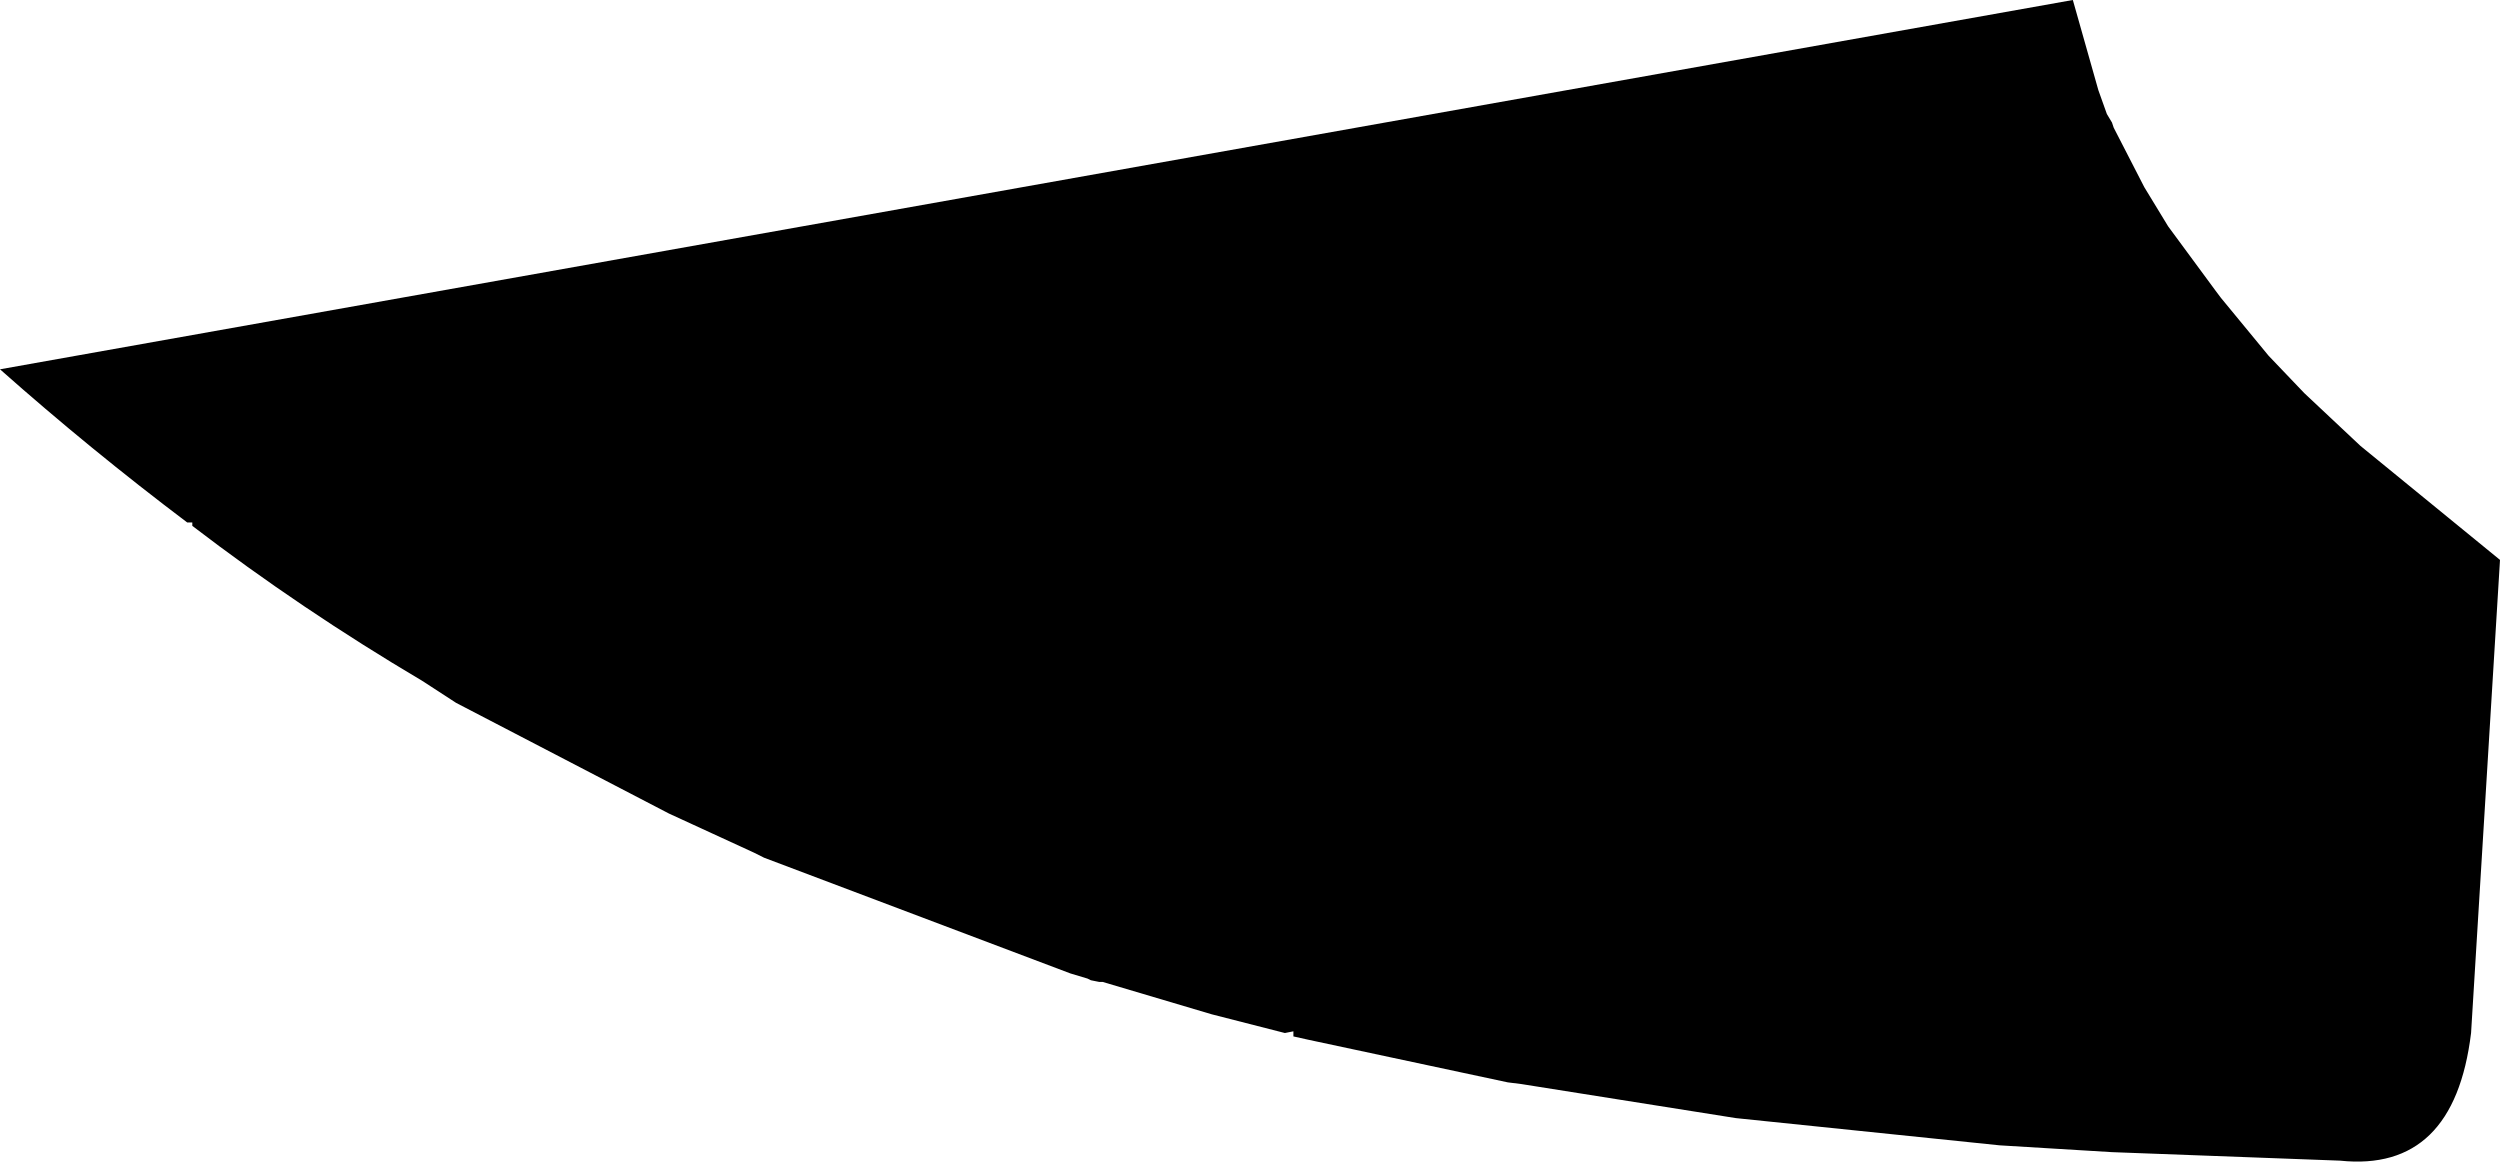 <?xml version="1.0" encoding="UTF-8" standalone="no"?>
<svg xmlns:xlink="http://www.w3.org/1999/xlink" height="34.15px" width="73.45px" xmlns="http://www.w3.org/2000/svg">
  <g transform="matrix(1.0, 0.0, 0.0, 1.0, -117.3, -138.35)">
    <path d="M178.95 141.0 L179.2 141.7 179.35 141.95 179.4 142.1 180.3 143.85 181.0 145.0 182.4 146.9 182.55 147.1 183.95 148.8 185.0 149.9 186.65 151.45 190.75 154.8 189.9 168.7 Q189.4 172.8 186.05 172.45 L179.35 172.2 176.05 172.0 168.3 171.2 162.0 170.2 161.6 170.15 155.75 168.9 155.3 168.8 155.3 168.65 155.05 168.7 152.9 168.15 149.7 167.2 149.6 167.2 149.35 167.15 149.25 167.1 148.75 166.95 139.75 163.55 139.45 163.4 136.95 162.25 130.7 159.0 129.7 158.35 Q126.15 156.25 122.95 153.8 L122.95 153.7 122.8 153.7 Q119.95 151.55 117.3 149.2 L178.2 138.35 178.95 141.0" fill="#000000" fill-rule="evenodd" stroke="none"/>
  </g>
</svg>
